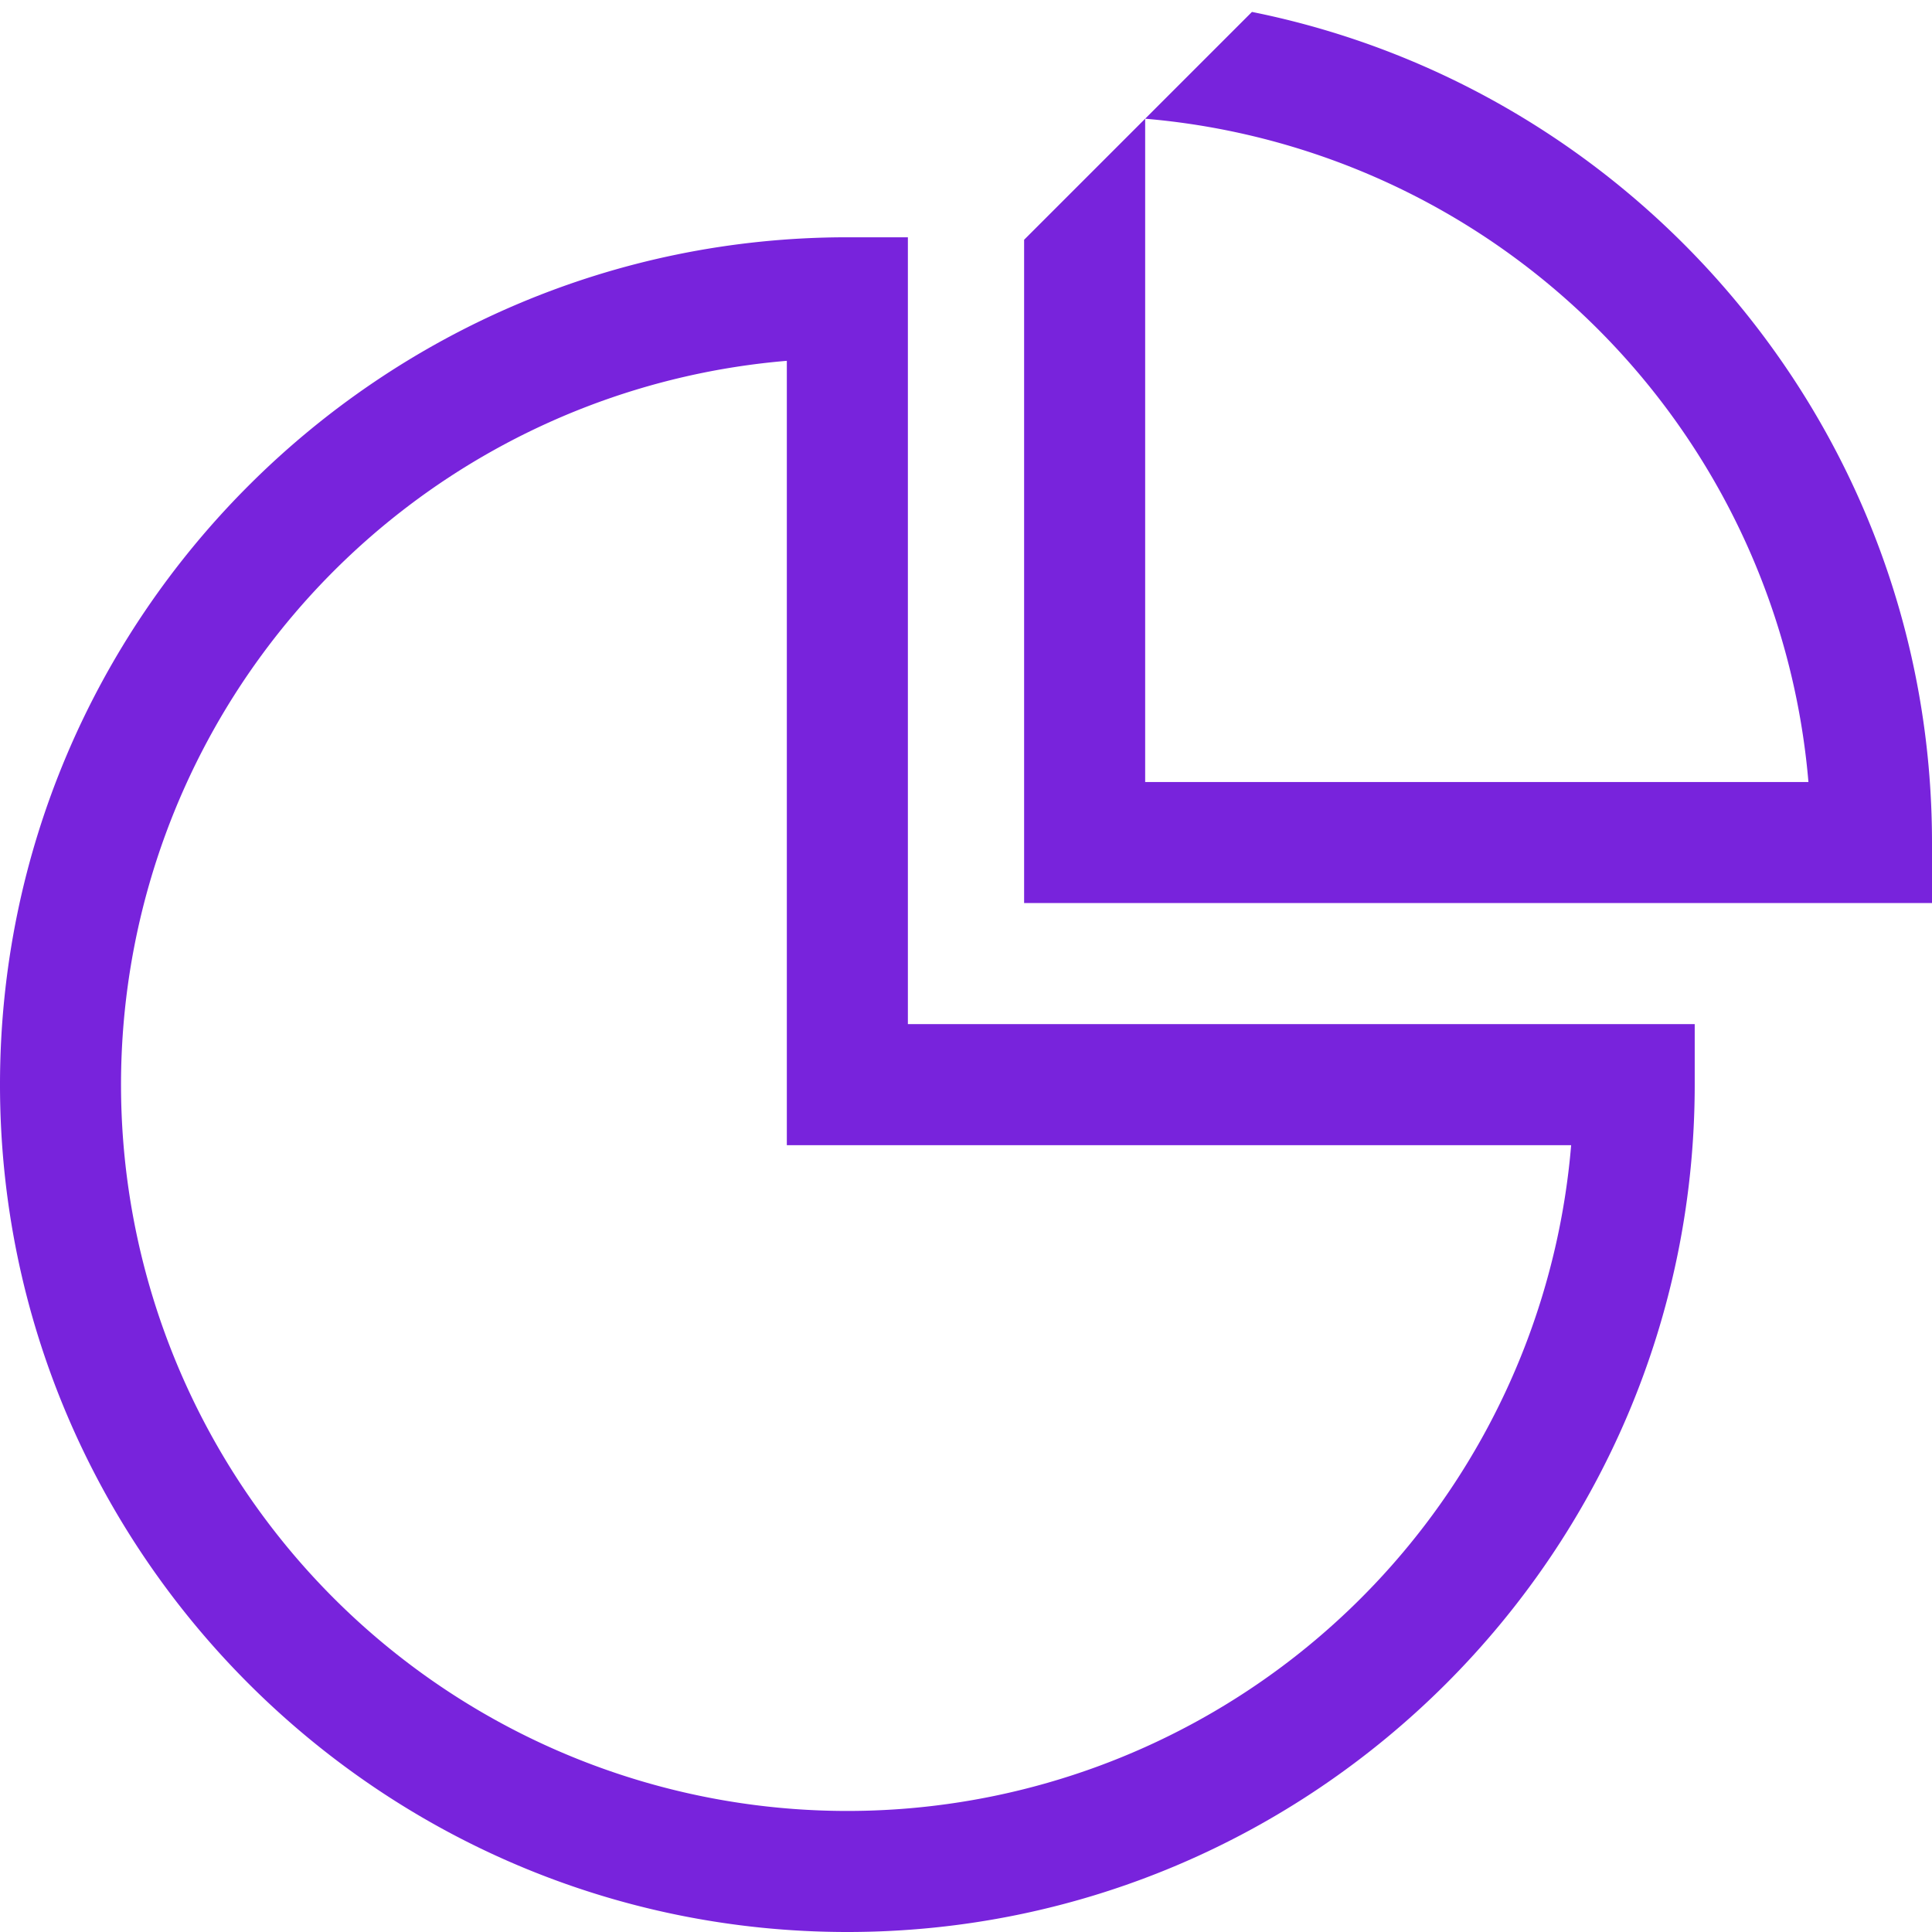 <svg id="Layer_1" data-name="Layer 1" xmlns="http://www.w3.org/2000/svg" viewBox="0 0 300 300"><defs><style>.cls-1{fill:#7823dc;}</style></defs><path class="cls-1" d="M131.577,300C59.024,300,0,240.976,0,168.423S59.024,36.845,131.577,36.845h9.398V159.024H263.155v9.398C263.155,240.976,204.13,300,131.577,300ZM122.179,56.028a112.784,112.784,0,1,0,121.789,121.793H122.179Z"/><path class="cls-1" d="M194.403,1.852,159.024,37.231V140.228H300v-9.398C300,67.17,254.552,13.95,194.403,1.852ZM177.821,121.431V18.434A112.976,112.976,0,0,1,280.813,121.431Z"/></svg>